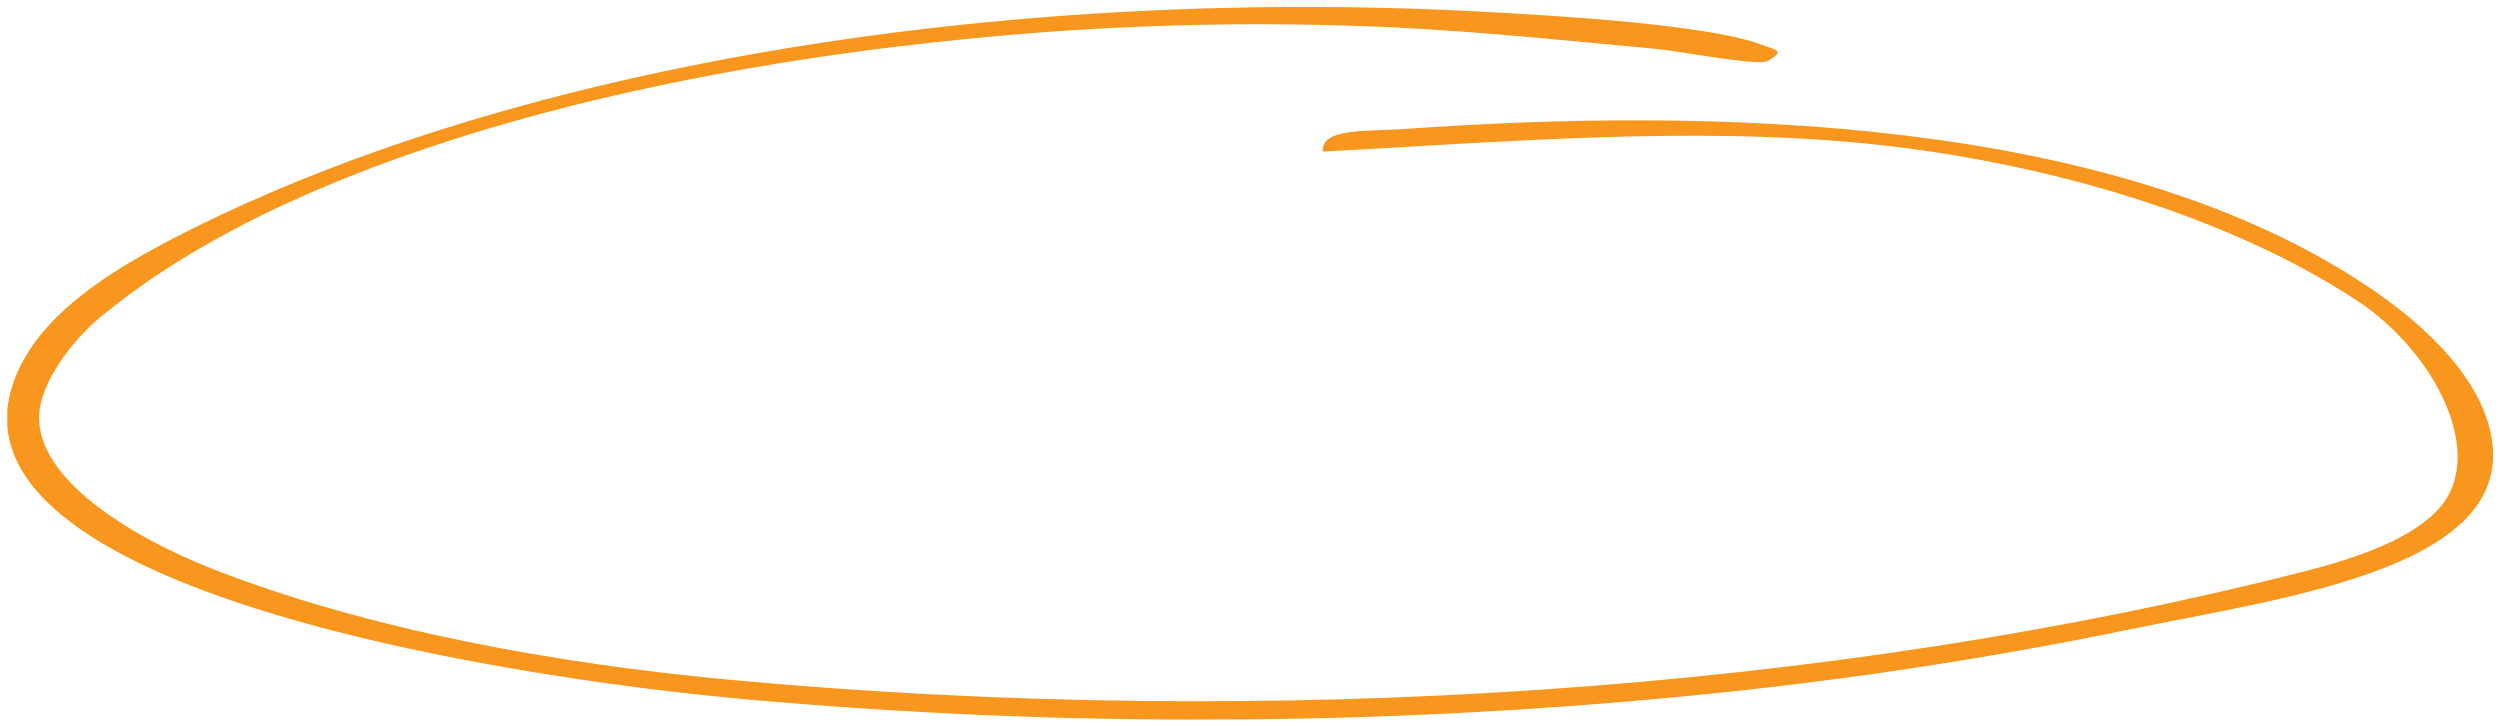 <svg width="351" height="102" viewBox="0 0 351 102" fill="none" xmlns="http://www.w3.org/2000/svg">
<g clip-path="url(#clip0_114_252)">
<path d="M246.908 6.127C238.64 3.188 214.39 2.008 210.255 1.764C143.796 -2.13 73.319 8.42 25.047 33.098C16.443 37.504 8.371 42.585 4.129 49.18C-16.536 81.675 70.017 95.107 104.938 98.198C148.676 102.123 192.711 101.979 236.423 97.769C257.359 95.766 278.162 92.648 298.735 88.428C321.078 83.787 356.196 79.571 349.107 58.698C346.788 51.857 340.266 45.431 332.27 40.107C296.542 16.322 240.476 15.018 197.107 18.116C191.906 18.486 185.433 17.925 185.733 21.281C209.955 20.01 237.09 17.671 261.913 20.145C286.737 22.62 312.665 30.175 330.959 42.228C341.807 49.375 349.133 63.638 342.557 71.251C338.797 75.613 331.057 78.299 323.693 80.183C257.301 97.157 178.379 102.46 102.552 95.449C78.359 93.21 51.95 88.49 30.183 80.006C17.614 75.097 5.175 67.011 5.497 58.341C5.652 53.829 9.966 47.949 14.05 44.56C41.078 22.087 89.831 10.073 134.484 5.597C155.043 3.458 175.748 2.883 196.402 3.879C208.277 4.488 220.204 5.708 232.361 6.851C236.047 7.192 246.939 9.341 248.224 8.554C250.566 7.097 249.728 7.128 246.908 6.127Z" fill="#F8961E"/>
</g>
<defs>
<clipPath id="clip0_114_252">
<rect width="349" height="100" fill="white" transform="translate(0.838 1.57) rotate(-0.187)"/>
</clipPath>
</defs>
</svg>

